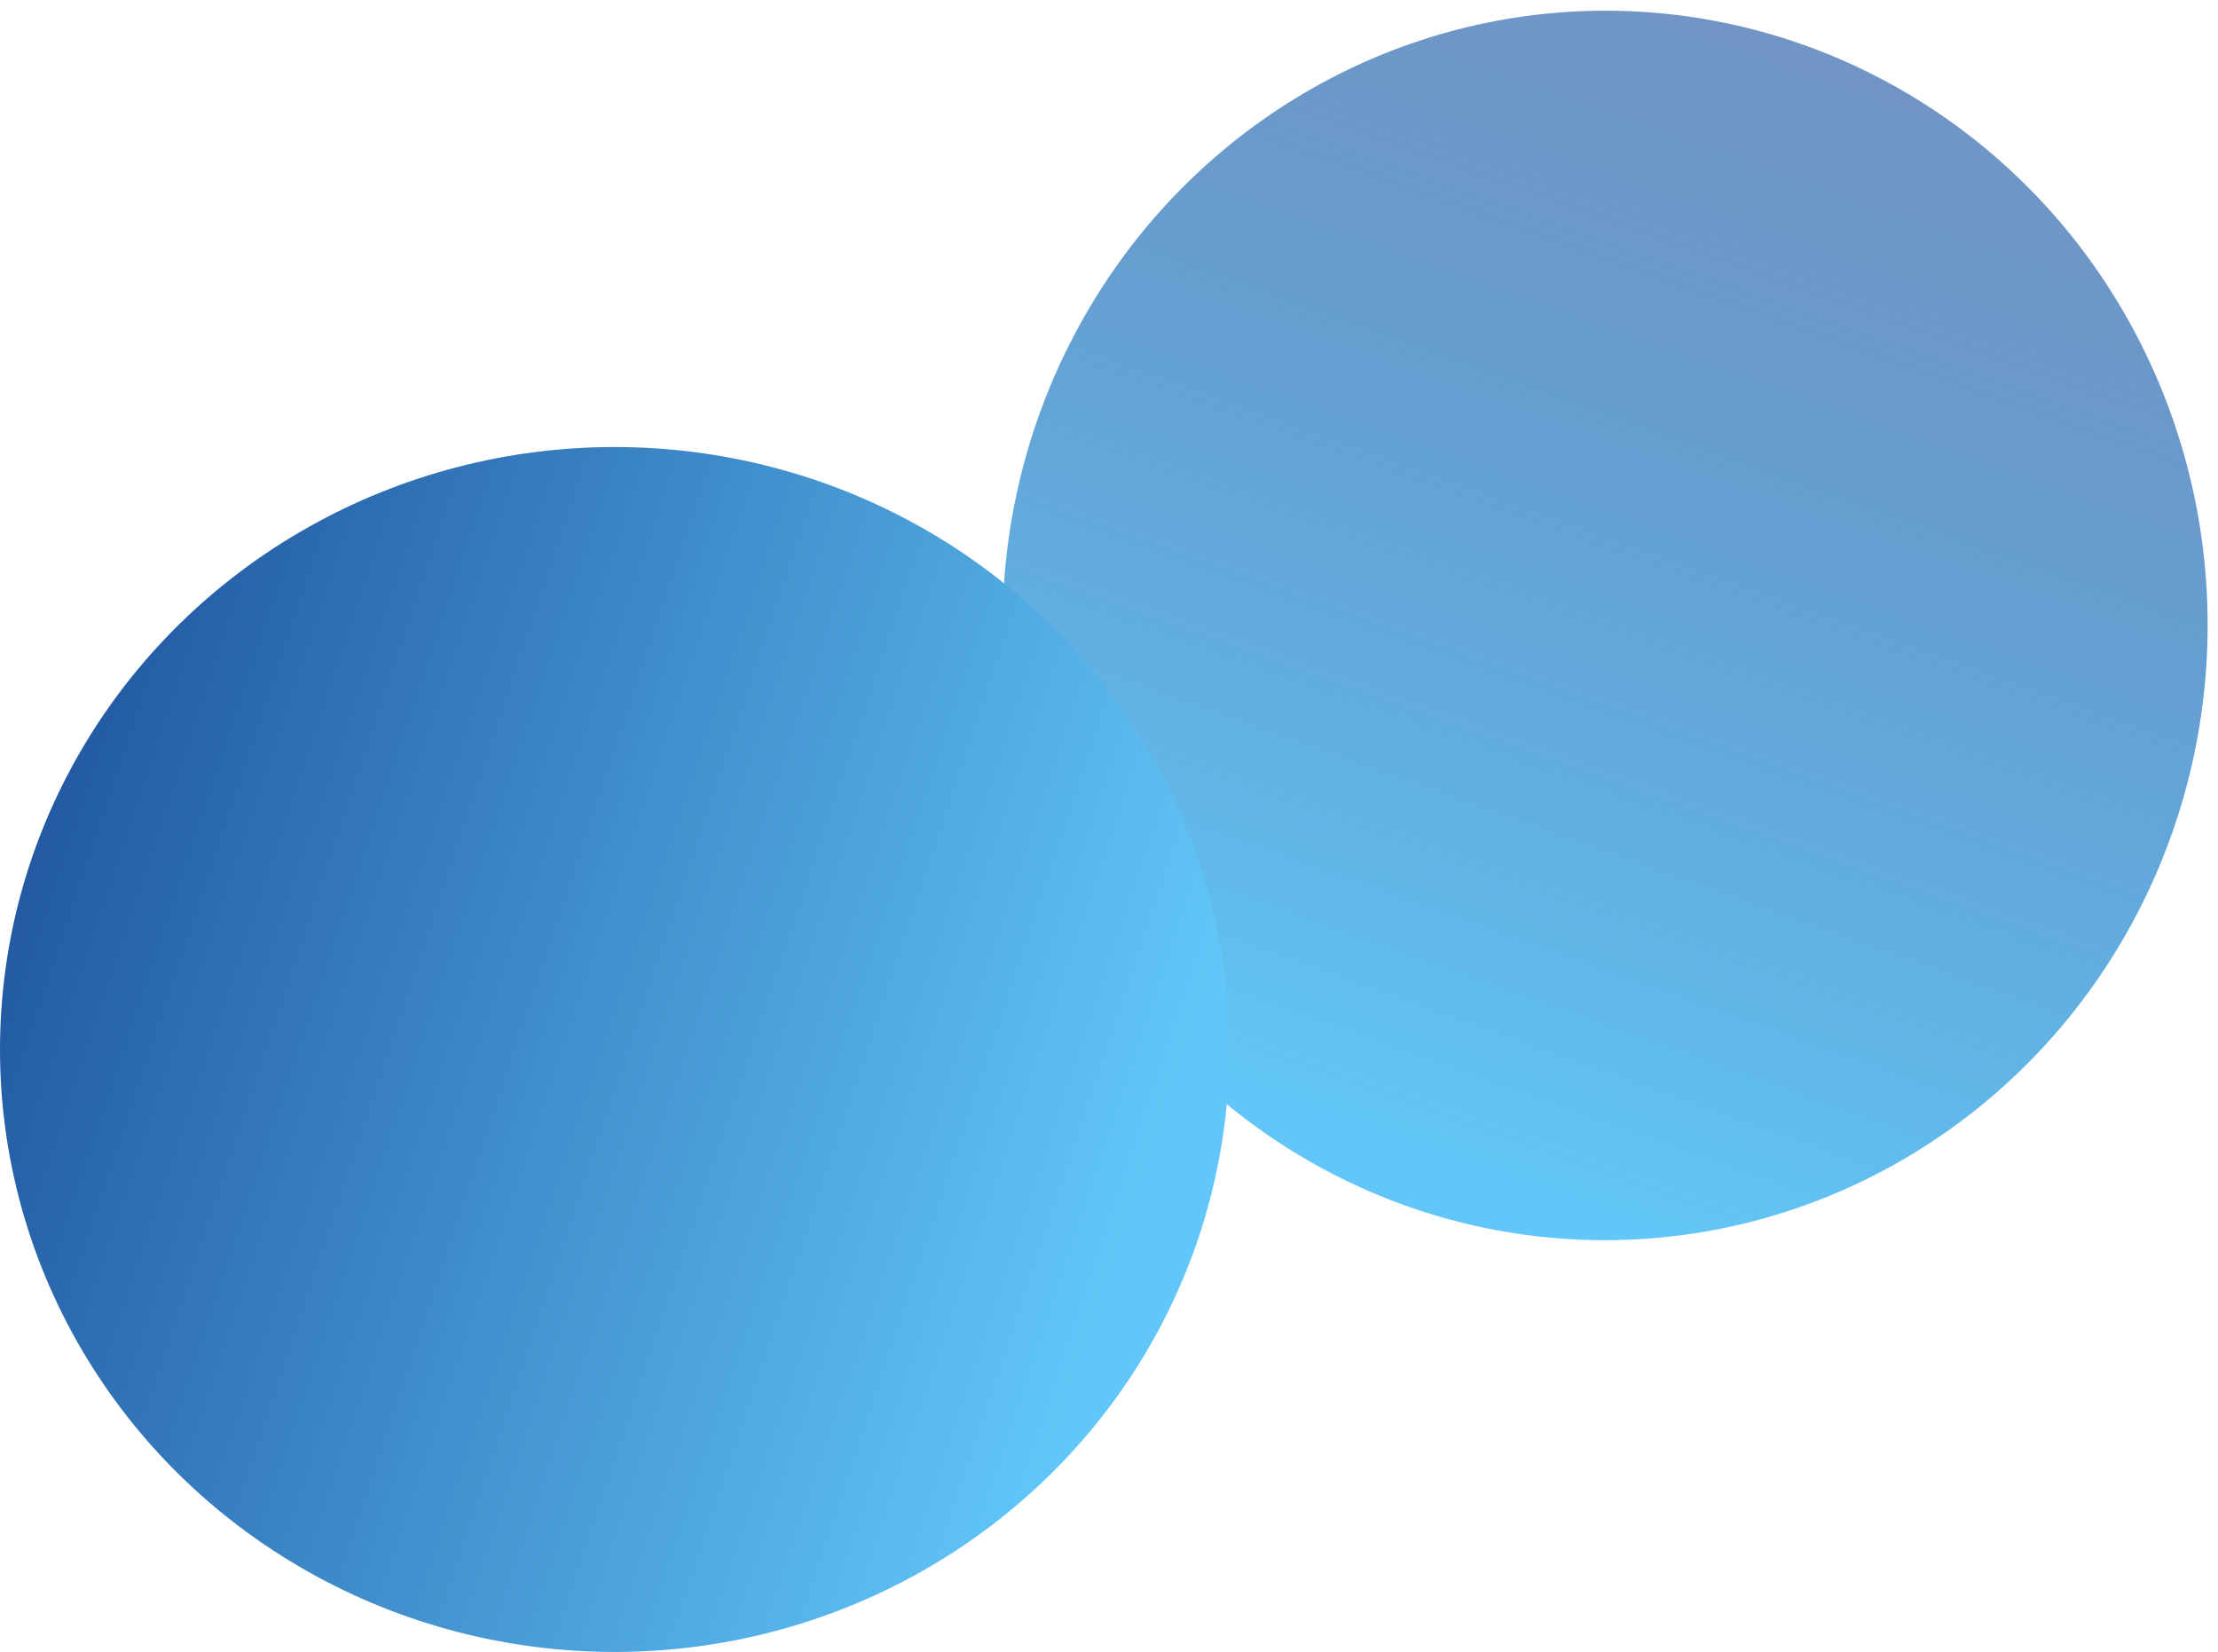 <svg xmlns="http://www.w3.org/2000/svg" xmlns:xlink="http://www.w3.org/1999/xlink" width="454.68" height="338.636" viewBox="0 0 454.68 338.636">
  <defs>
    <linearGradient id="linear-gradient" x1="-0.063" y1="0.526" x2="0.868" y2="0.83" gradientUnits="objectBoundingBox">
      <stop offset="0" stop-color="#2057a1" stop-opacity="0.631"/>
      <stop offset="1" stop-color="#62c7f8"/>
    </linearGradient>
    <linearGradient id="linear-gradient-2" x1="-0.063" y1="0.526" x2="0.868" y2="0.83" gradientUnits="objectBoundingBox">
      <stop offset="0" stop-color="#2057a1"/>
      <stop offset="1" stop-color="#62c7f8"/>
    </linearGradient>
  </defs>
  <g id="Group_2" data-name="Group 2" transform="translate(38 127.636)">
    <ellipse id="Ellipse_3" data-name="Ellipse 3" cx="126" cy="123.5" rx="126" ry="123.5" transform="matrix(-0.017, 1, -1, -0.017, 416.68, -123.325)" fill="url(#linear-gradient)"/>
    <ellipse id="Ellipse_2" data-name="Ellipse 2" cx="126" cy="123.5" rx="126" ry="123.5" transform="translate(-38 -36)" fill="url(#linear-gradient-2)"/>
  </g>
</svg>
